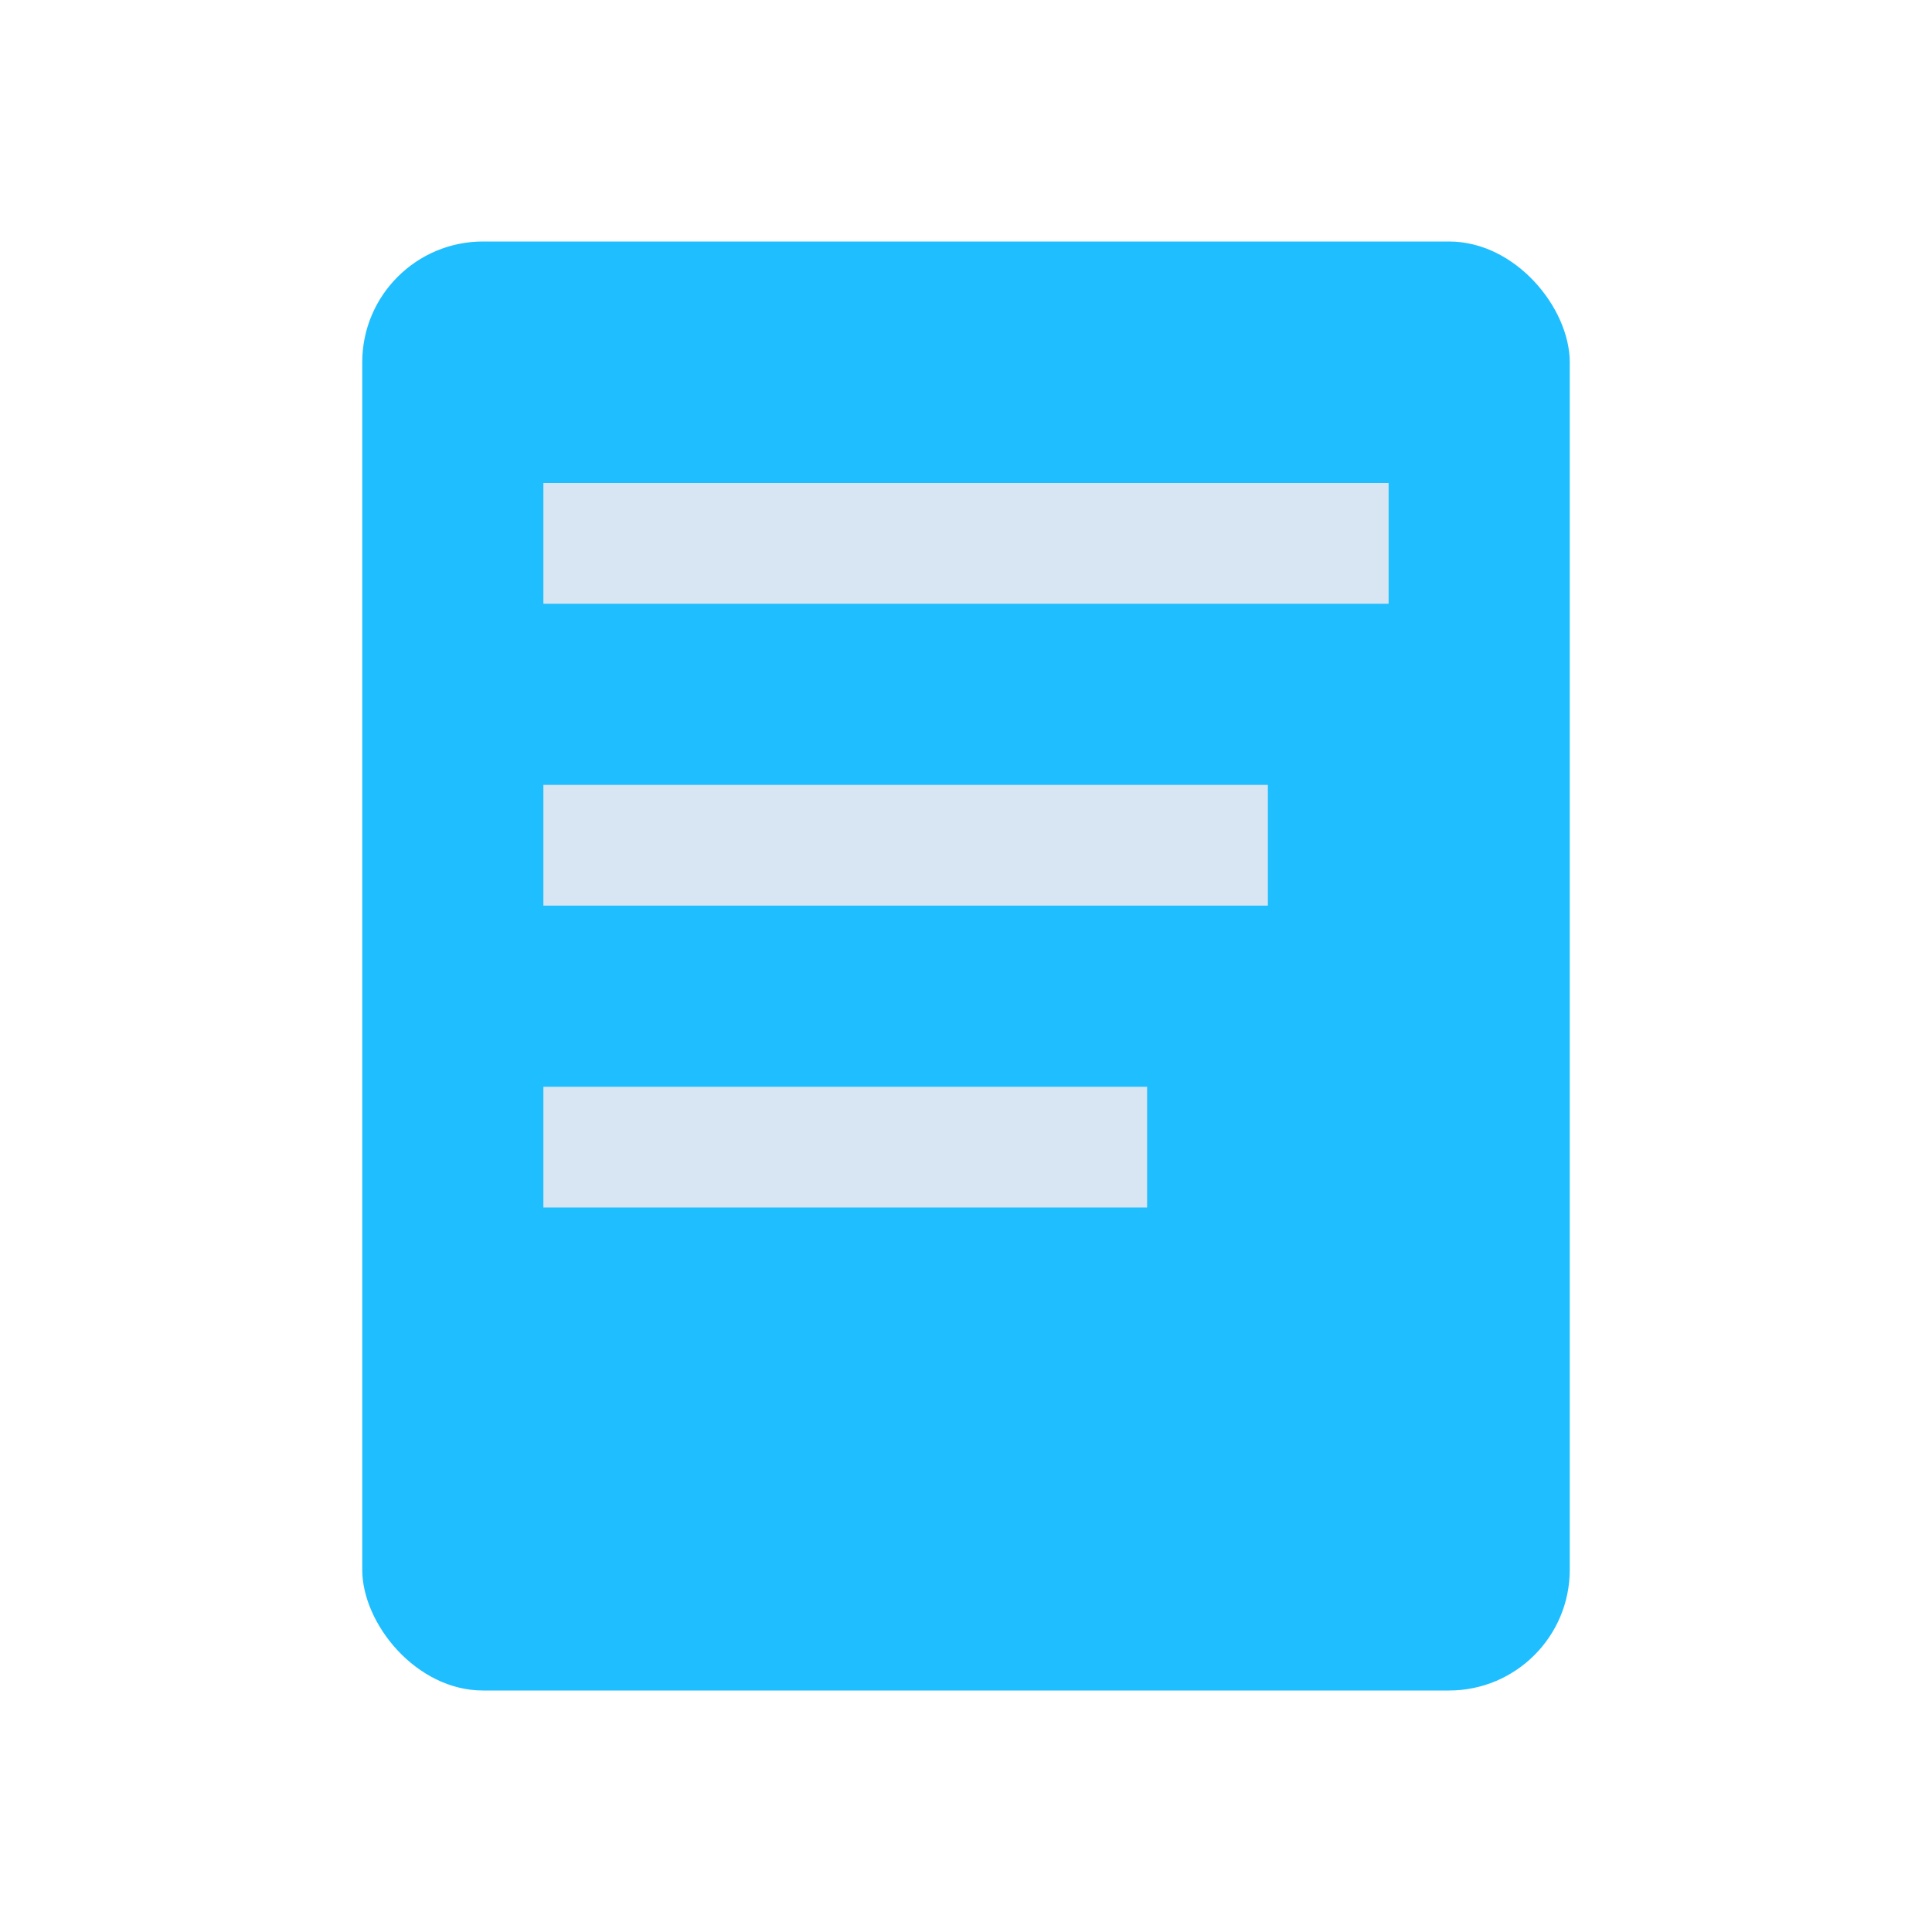 <svg xmlns="http://www.w3.org/2000/svg" viewBox="0 0 64 64">
  <rect x="12" y="8" width="40" height="48" rx="4" fill="#1ebeff"/>
  <rect x="18" y="16" width="28" height="4" fill="#d8e5f3"/>
  <rect x="18" y="26" width="24" height="4" fill="#d8e5f3"/>
  <rect x="18" y="36" width="20" height="4" fill="#d8e5f3"/>
</svg>

